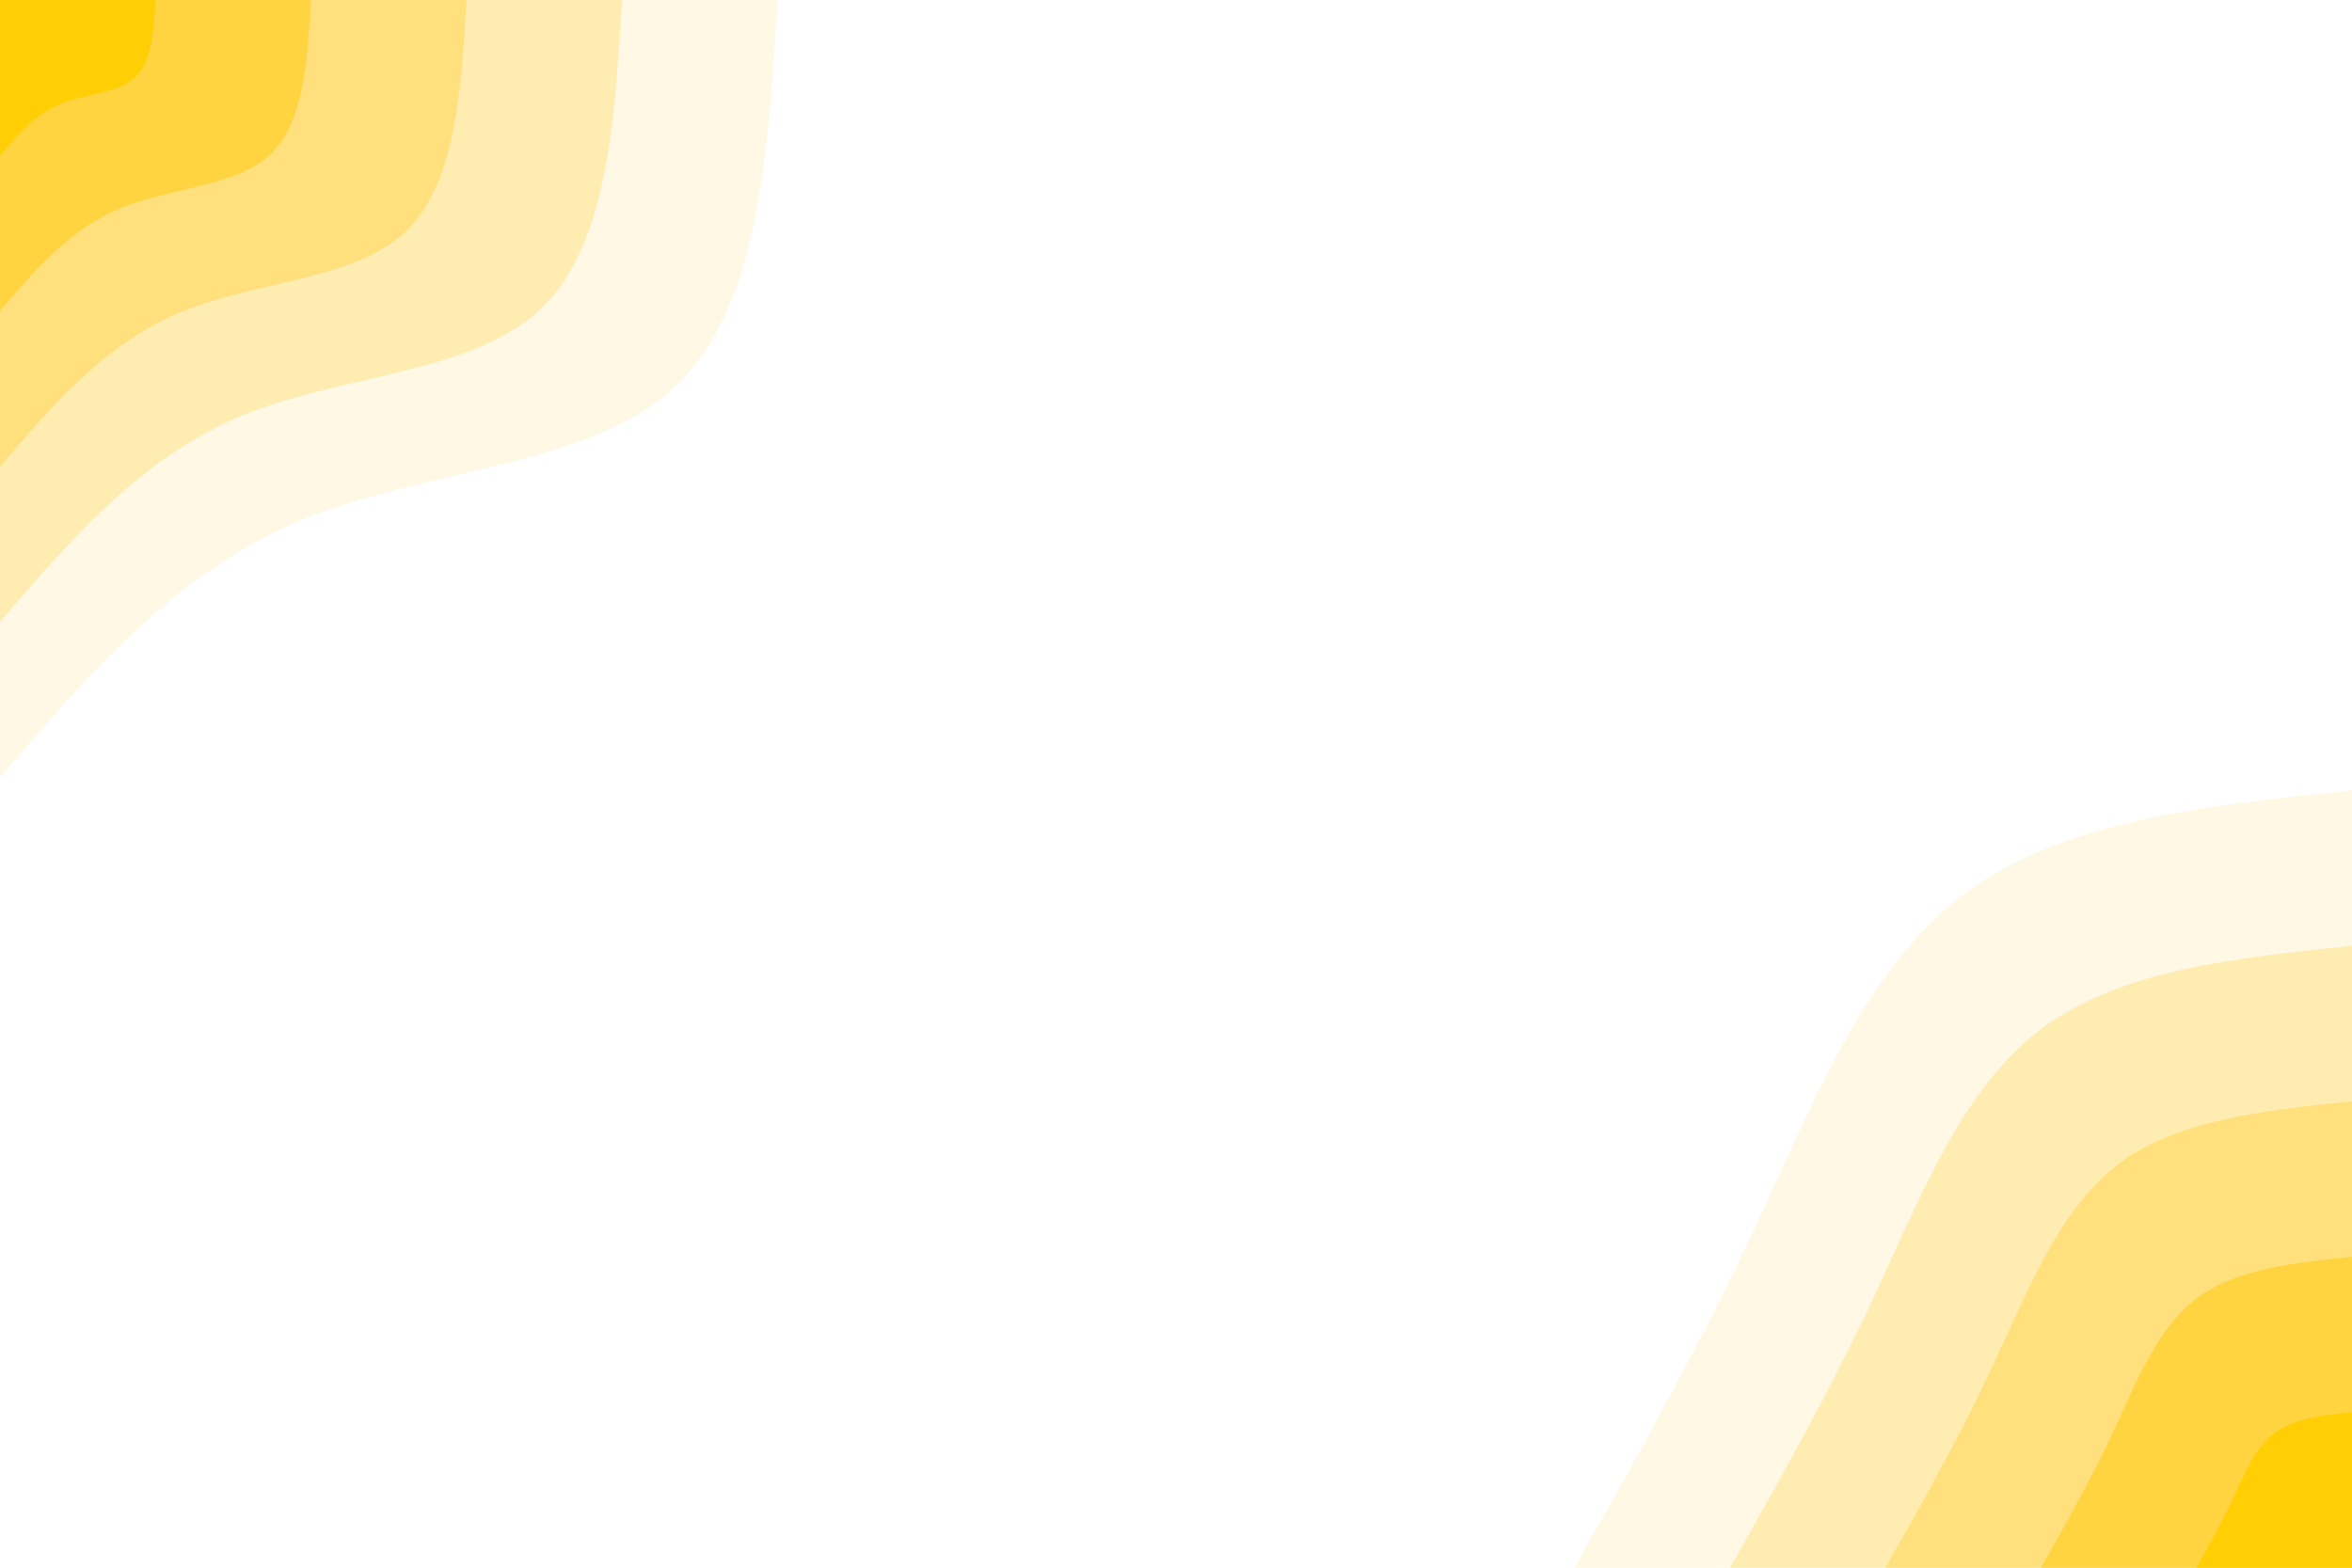 <svg id="visual" viewBox="0 0 900 600" width="900" height="600" xmlns="http://www.w3.org/2000/svg" xmlns:xlink="http://www.w3.org/1999/xlink" version="1.1"><rect x="0" y="0" width="900" height="600" fill="#ffffff"></rect><defs><linearGradient id="grad1_0" x1="33.3%" y1="100%" x2="100%" y2="0%"><stop offset="20%" stop-color="#ffce05" stop-opacity="1"></stop><stop offset="80%" stop-color="#ffce05" stop-opacity="1"></stop></linearGradient></defs><defs><linearGradient id="grad1_1" x1="33.3%" y1="100%" x2="100%" y2="0%"><stop offset="20%" stop-color="#ffce05" stop-opacity="1"></stop><stop offset="80%" stop-color="#ffda60" stop-opacity="1"></stop></linearGradient></defs><defs><linearGradient id="grad1_2" x1="33.3%" y1="100%" x2="100%" y2="0%"><stop offset="20%" stop-color="#ffe697" stop-opacity="1"></stop><stop offset="80%" stop-color="#ffda60" stop-opacity="1"></stop></linearGradient></defs><defs><linearGradient id="grad1_3" x1="33.3%" y1="100%" x2="100%" y2="0%"><stop offset="20%" stop-color="#ffe697" stop-opacity="1"></stop><stop offset="80%" stop-color="#fff2cb" stop-opacity="1"></stop></linearGradient></defs><defs><linearGradient id="grad1_4" x1="33.3%" y1="100%" x2="100%" y2="0%"><stop offset="20%" stop-color="#ffffff" stop-opacity="1"></stop><stop offset="80%" stop-color="#fff2cb" stop-opacity="1"></stop></linearGradient></defs><defs><linearGradient id="grad2_0" x1="0%" y1="100%" x2="66.7%" y2="0%"><stop offset="20%" stop-color="#ffce05" stop-opacity="1"></stop><stop offset="80%" stop-color="#ffce05" stop-opacity="1"></stop></linearGradient></defs><defs><linearGradient id="grad2_1" x1="0%" y1="100%" x2="66.7%" y2="0%"><stop offset="20%" stop-color="#ffda60" stop-opacity="1"></stop><stop offset="80%" stop-color="#ffce05" stop-opacity="1"></stop></linearGradient></defs><defs><linearGradient id="grad2_2" x1="0%" y1="100%" x2="66.7%" y2="0%"><stop offset="20%" stop-color="#ffda60" stop-opacity="1"></stop><stop offset="80%" stop-color="#ffe697" stop-opacity="1"></stop></linearGradient></defs><defs><linearGradient id="grad2_3" x1="0%" y1="100%" x2="66.7%" y2="0%"><stop offset="20%" stop-color="#fff2cb" stop-opacity="1"></stop><stop offset="80%" stop-color="#ffe697" stop-opacity="1"></stop></linearGradient></defs><defs><linearGradient id="grad2_4" x1="0%" y1="100%" x2="66.7%" y2="0%"><stop offset="20%" stop-color="#fff2cb" stop-opacity="1"></stop><stop offset="80%" stop-color="#ffffff" stop-opacity="1"></stop></linearGradient></defs><g transform="translate(900, 600)"><path d="M-297.5 0C-273.5 -42.4 -249.6 -84.8 -227.8 -131.5C-206 -178.2 -186.3 -229.2 -148.7 -257.6C-111.1 -286 -55.6 -291.7 0 -297.5L0 0Z" fill="#fff8e5"></path><path d="M-238 0C-218.8 -33.9 -199.6 -67.8 -182.2 -105.2C-164.8 -142.6 -149.1 -183.4 -119 -206.1C-88.9 -228.8 -44.5 -233.4 0 -238L0 0Z" fill="#ffecb1"></path><path d="M-178.5 0C-164.1 -25.4 -149.7 -50.9 -136.7 -78.9C-123.6 -106.9 -111.8 -137.5 -89.2 -154.6C-66.7 -171.6 -33.3 -175 0 -178.5L0 0Z" fill="#ffe07c"></path><path d="M-119 0C-109.4 -17 -99.8 -33.9 -91.1 -52.6C-82.4 -71.3 -74.5 -91.7 -59.5 -103C-44.5 -114.4 -22.2 -116.7 0 -119L0 0Z" fill="#ffd440"></path><path d="M-59.5 0C-54.7 -8.5 -49.9 -17 -45.6 -26.3C-41.2 -35.6 -37.3 -45.8 -29.7 -51.5C-22.2 -57.2 -11.1 -58.3 0 -59.5L0 0Z" fill="#ffce05"></path></g><g transform="translate(0, 0)"><path d="M297.5 0C293.9 59.4 290.4 118.7 257.6 148.7C224.8 178.7 162.8 179.3 115 199.2C67.2 219.1 33.6 258.3 0 297.5L0 0Z" fill="#fff8e5"></path><path d="M238 0C235.1 47.5 232.3 95 206.1 119C179.9 143 130.2 143.4 92 159.3C53.8 175.3 26.9 206.6 0 238L0 0Z" fill="#ffecb1"></path><path d="M178.5 0C176.4 35.6 174.2 71.2 154.6 89.2C134.9 107.2 97.7 107.6 69 119.5C40.3 131.4 20.2 155 0 178.5L0 0Z" fill="#ffe07c"></path><path d="M119 0C117.6 23.7 116.2 47.5 103 59.5C89.9 71.5 65.1 71.7 46 79.7C26.9 87.6 13.4 103.3 0 119L0 0Z" fill="#ffd440"></path><path d="M59.5 0C58.8 11.9 58.1 23.7 51.5 29.7C45 35.7 32.6 35.9 23 39.8C13.4 43.8 6.7 51.7 0 59.5L0 0Z" fill="#ffce05"></path></g></svg>
